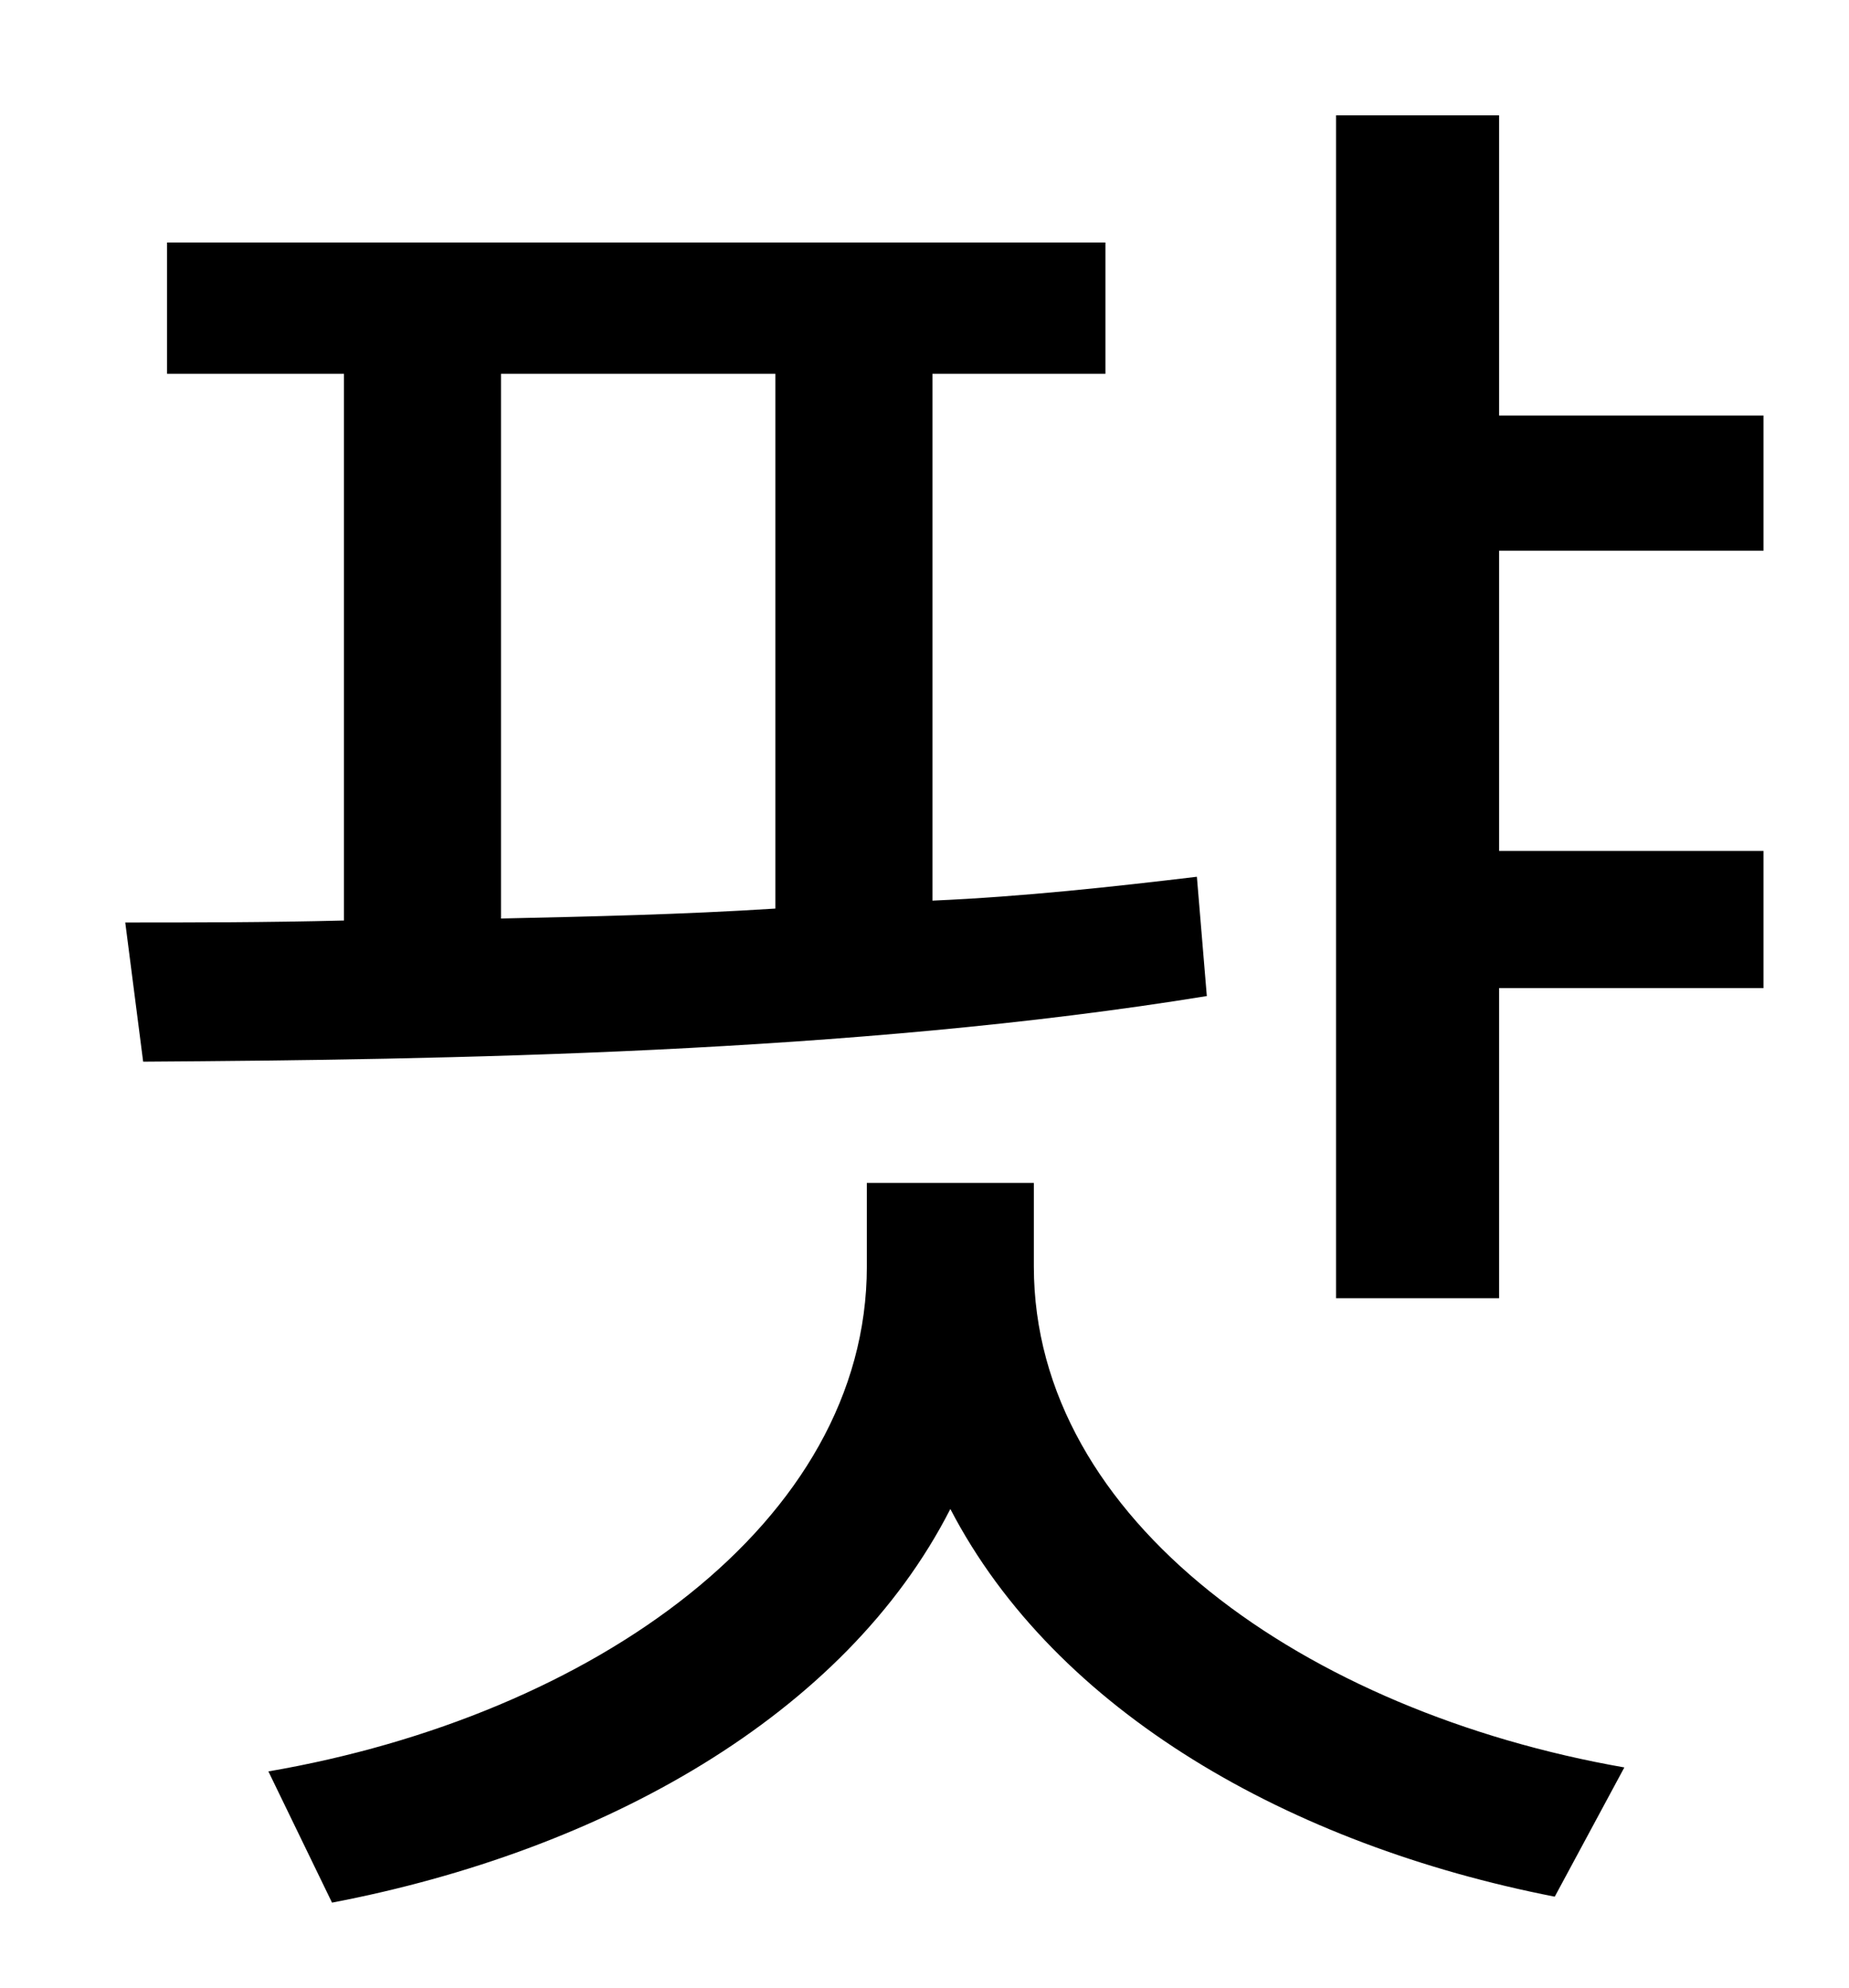 <?xml version="1.0" standalone="no"?>
<!DOCTYPE svg PUBLIC "-//W3C//DTD SVG 1.1//EN" "http://www.w3.org/Graphics/SVG/1.1/DTD/svg11.dtd" >
<svg xmlns="http://www.w3.org/2000/svg" xmlns:xlink="http://www.w3.org/1999/xlink" version="1.1" viewBox="-10 0 930 1000">
   <path fill="currentColor"
d="M242 188v274c45 -1 91 -2 138 -5v-269h-138zM592 441l5 60c-178 29 -384 32 -535 33l-9 -70c33 0 71 0 110 -1v-275h-89v-66h472v66h-87v265c46 -2 91 -7 133 -12zM510 595v42c0 128 137 224 297 252l-35 65c-133 -26 -251 -93 -304 -195c-53 104 -175 172 -311 198
l-32 -66c163 -28 301 -125 301 -254v-42h84zM877 277h-133v151h133v69h-133v156h-82v-595h82v151h133v68z" />
</svg>

